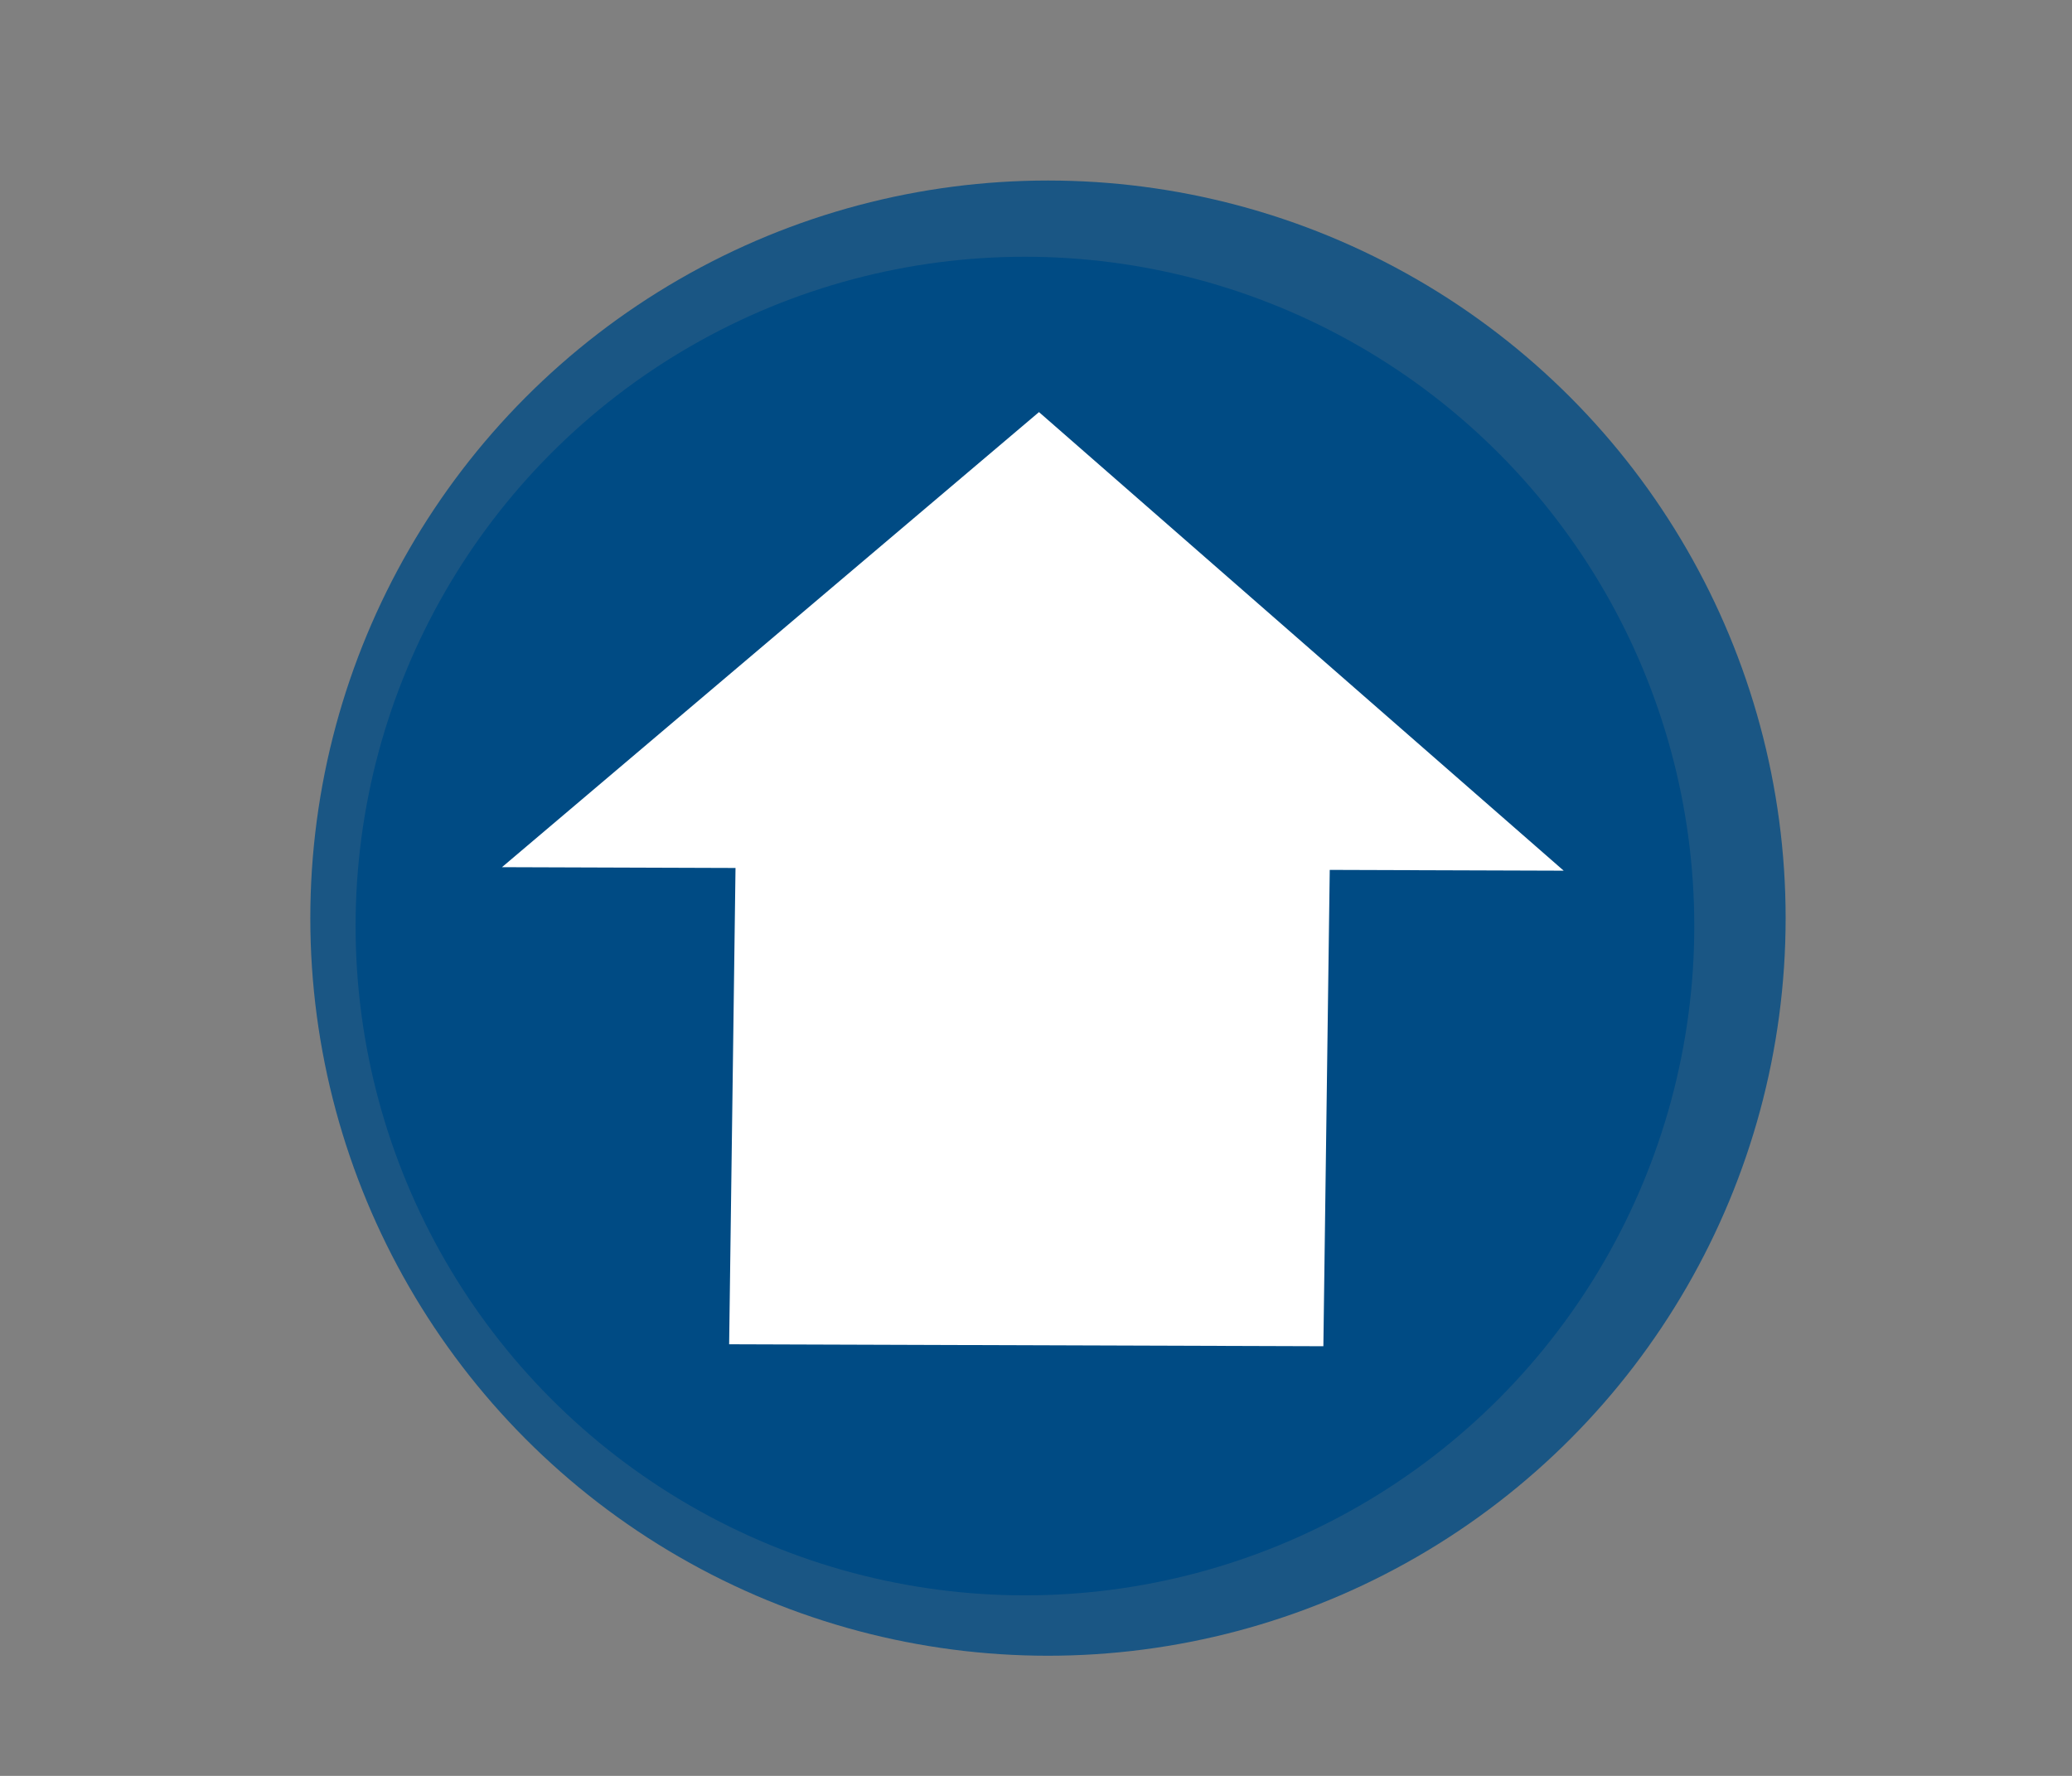 <?xml version="1.0" encoding="utf-8"?>
<!-- Generator: Adobe Illustrator 16.0.3, SVG Export Plug-In . SVG Version: 6.00 Build 0)  -->
<!DOCTYPE svg PUBLIC "-//W3C//DTD SVG 1.1//EN" "http://www.w3.org/Graphics/SVG/1.1/DTD/svg11.dtd">
<svg version="1.1" id="Layer_1" xmlns="http://www.w3.org/2000/svg" xmlns:xlink="http://www.w3.org/1999/xlink" x="0px" y="0px"
	 width="91px" height="78px" viewBox="0 0 91 78" enable-background="new 0 0 91 78" xml:space="preserve">
<rect x="0" y="0" width="91" height="78" fill="#808080" stroke="none"/>
<circle opacity="0.8" fill="none" stroke="#004B84" stroke-width="6" stroke-miterlimit="10" cx="46.026" cy="40.326" r="29.397"/>
<circle fill="#004B84" cx="45.014" cy="40.674" r="29.397"/>
<g>
	<g>
		<polygon fill="#FFFFFF" points="32.023,59.043 32.321,36.771 58.419,36.857 58.121,59.129 		"/>
		<polygon fill="#FFFFFF" points="22.046,38.088 45.631,18.1 68.676,38.242 31.152,38.119 		"/>
	</g>
</g>
</svg>
